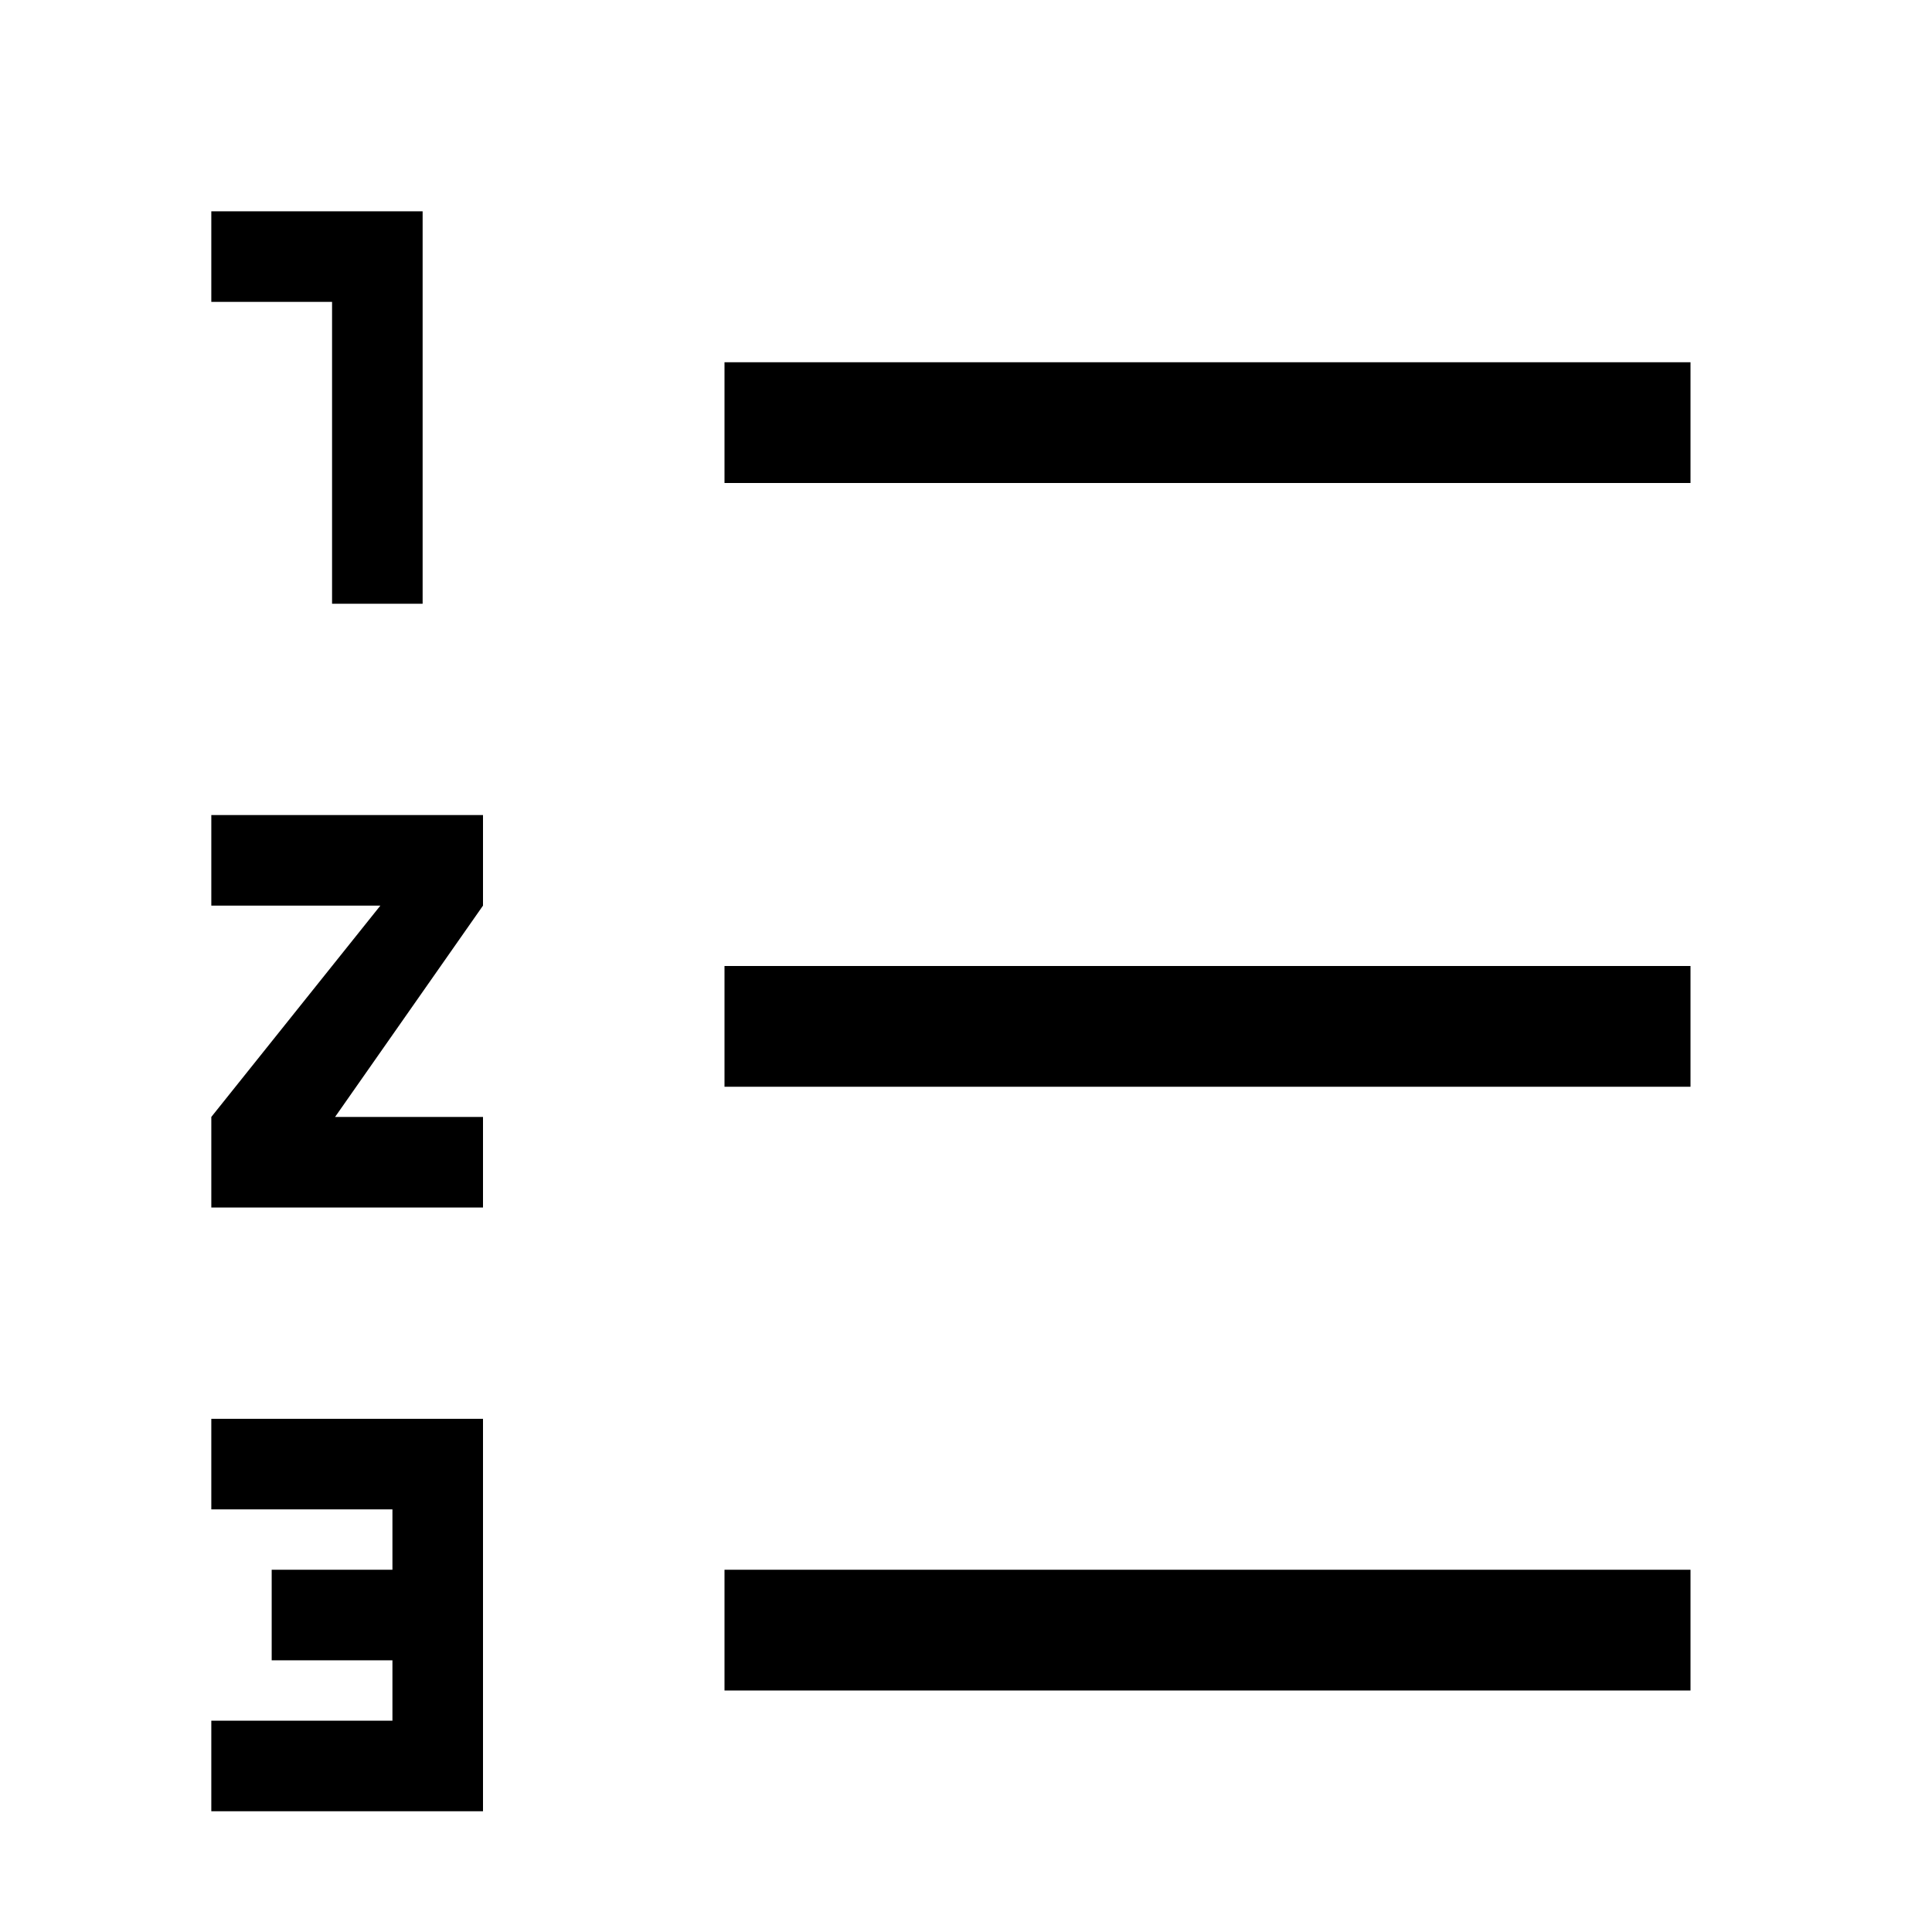 <!-- Generated by IcoMoon.io -->
<svg version="1.1" xmlns="http://www.w3.org/2000/svg" width="32" height="32" viewBox="0 0 32 32">
<title>list-numbers</title>
<path d="M12 26h16v2h-16v-2z"></path>
<path d="M12 16h16v2h-16v-2z"></path>
<path d="M12 6h16v2h-16v-2z"></path>
<path d="M5.5 10h1.5v-6.5h-3.5v1.5h2z"></path>
<path d="M3.5 13.5v1.5h2.8l-2.8 3.5v1.5h4.5v-1.5h-2.45l2.45-3.5v-1.5z"></path>
<path d="M3.5 23.5v1.5h3v1h-2v1.5h2v1h-3v1.5h4.5v-6.5h-1.5z"></path>
</svg>
